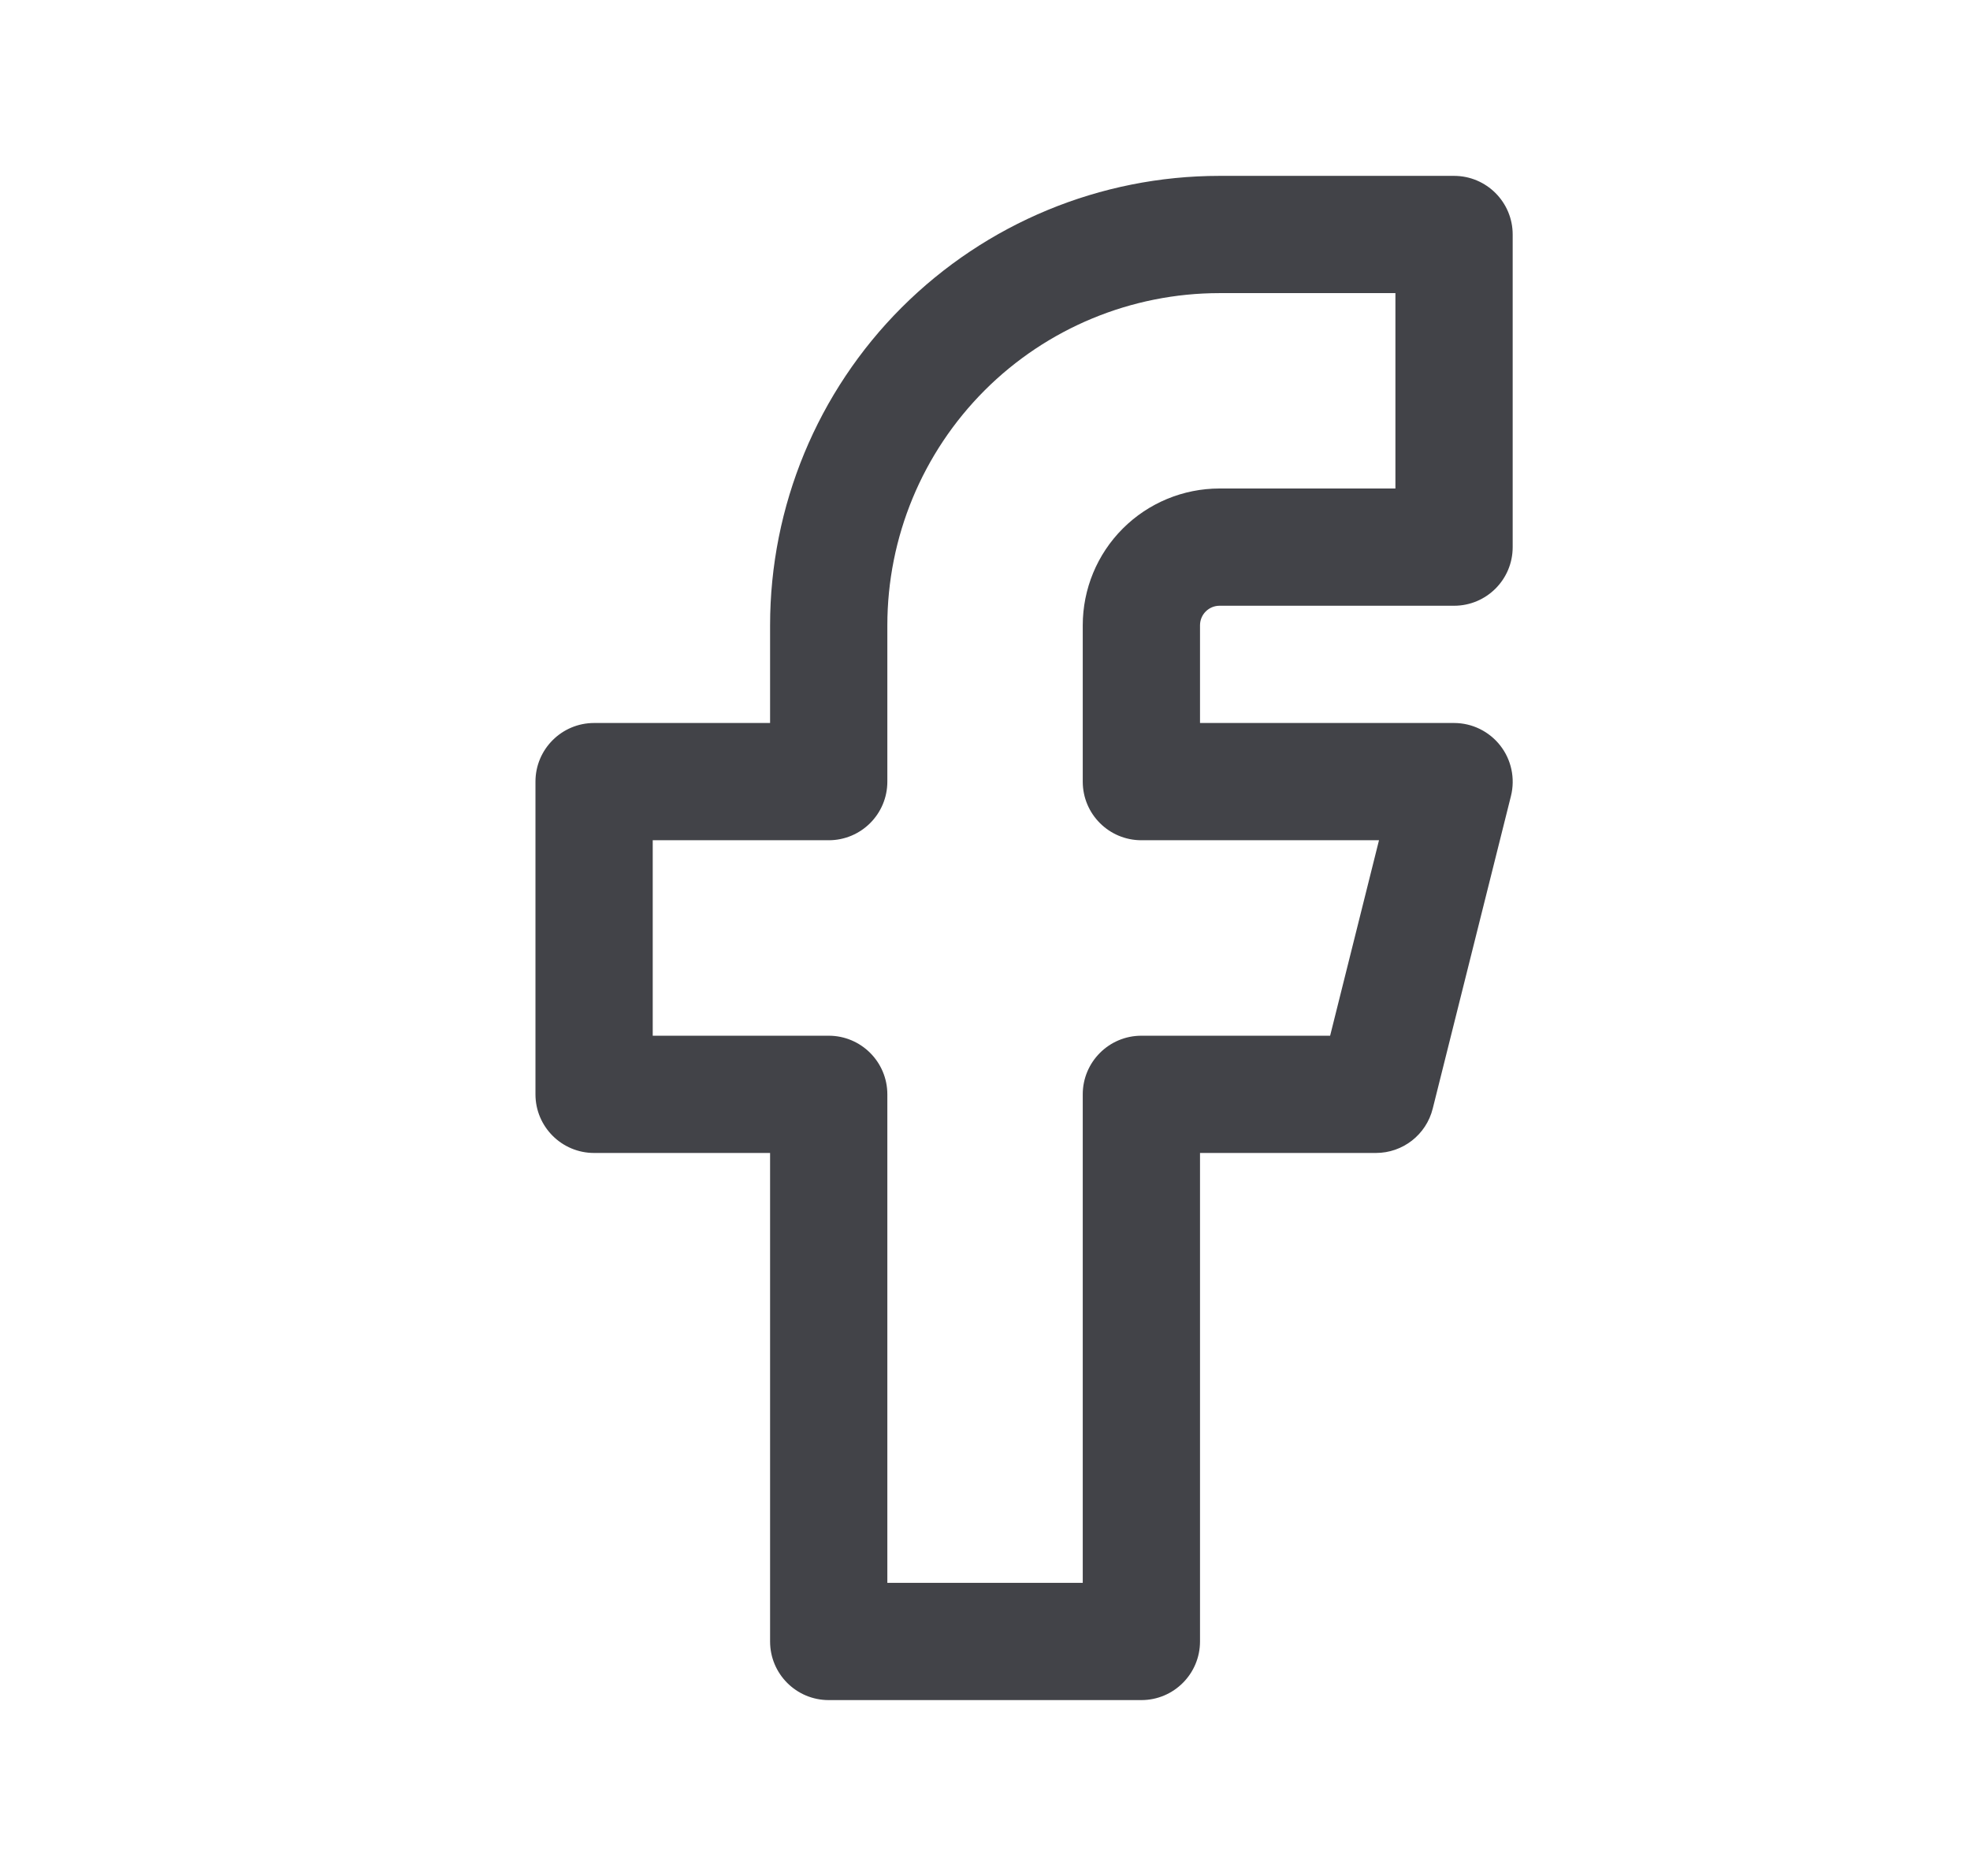 <svg width="21" height="20" viewBox="0 0 21 20" fill="none" xmlns="http://www.w3.org/2000/svg">
<g id="facebook">
<path id="Vector" fill-rule="evenodd" clip-rule="evenodd" d="M13 1.875C11.729 1.875 10.511 2.38 9.612 3.278C8.713 4.177 8.209 5.396 8.209 6.667V7.708H6.333C5.988 7.708 5.708 7.988 5.708 8.333V11.667C5.708 12.012 5.988 12.292 6.333 12.292H8.209V17.5C8.209 17.845 8.488 18.125 8.834 18.125H12.167C12.512 18.125 12.792 17.845 12.792 17.5V12.292H14.667C14.954 12.292 15.204 12.097 15.273 11.818L16.107 8.485C16.153 8.298 16.111 8.1 15.993 7.949C15.874 7.797 15.693 7.708 15.5 7.708H12.792V6.667C12.792 6.611 12.814 6.558 12.853 6.519C12.892 6.48 12.945 6.458 13 6.458H15.5C15.845 6.458 16.125 6.179 16.125 5.833V2.5C16.125 2.155 15.845 1.875 15.5 1.875H13ZM10.496 4.162C11.16 3.498 12.061 3.125 13 3.125H14.875V5.208H13C12.613 5.208 12.242 5.362 11.969 5.635C11.695 5.909 11.542 6.28 11.542 6.667V8.333C11.542 8.679 11.822 8.958 12.167 8.958H14.7L14.179 11.042H12.167C11.822 11.042 11.542 11.322 11.542 11.667V16.875H9.459V11.667C9.459 11.322 9.179 11.042 8.834 11.042H6.958V8.958H8.834C9.179 8.958 9.459 8.679 9.459 8.333V6.667C9.459 5.727 9.832 4.827 10.496 4.162Z" fill="#424348"/>
</g>
</svg>
